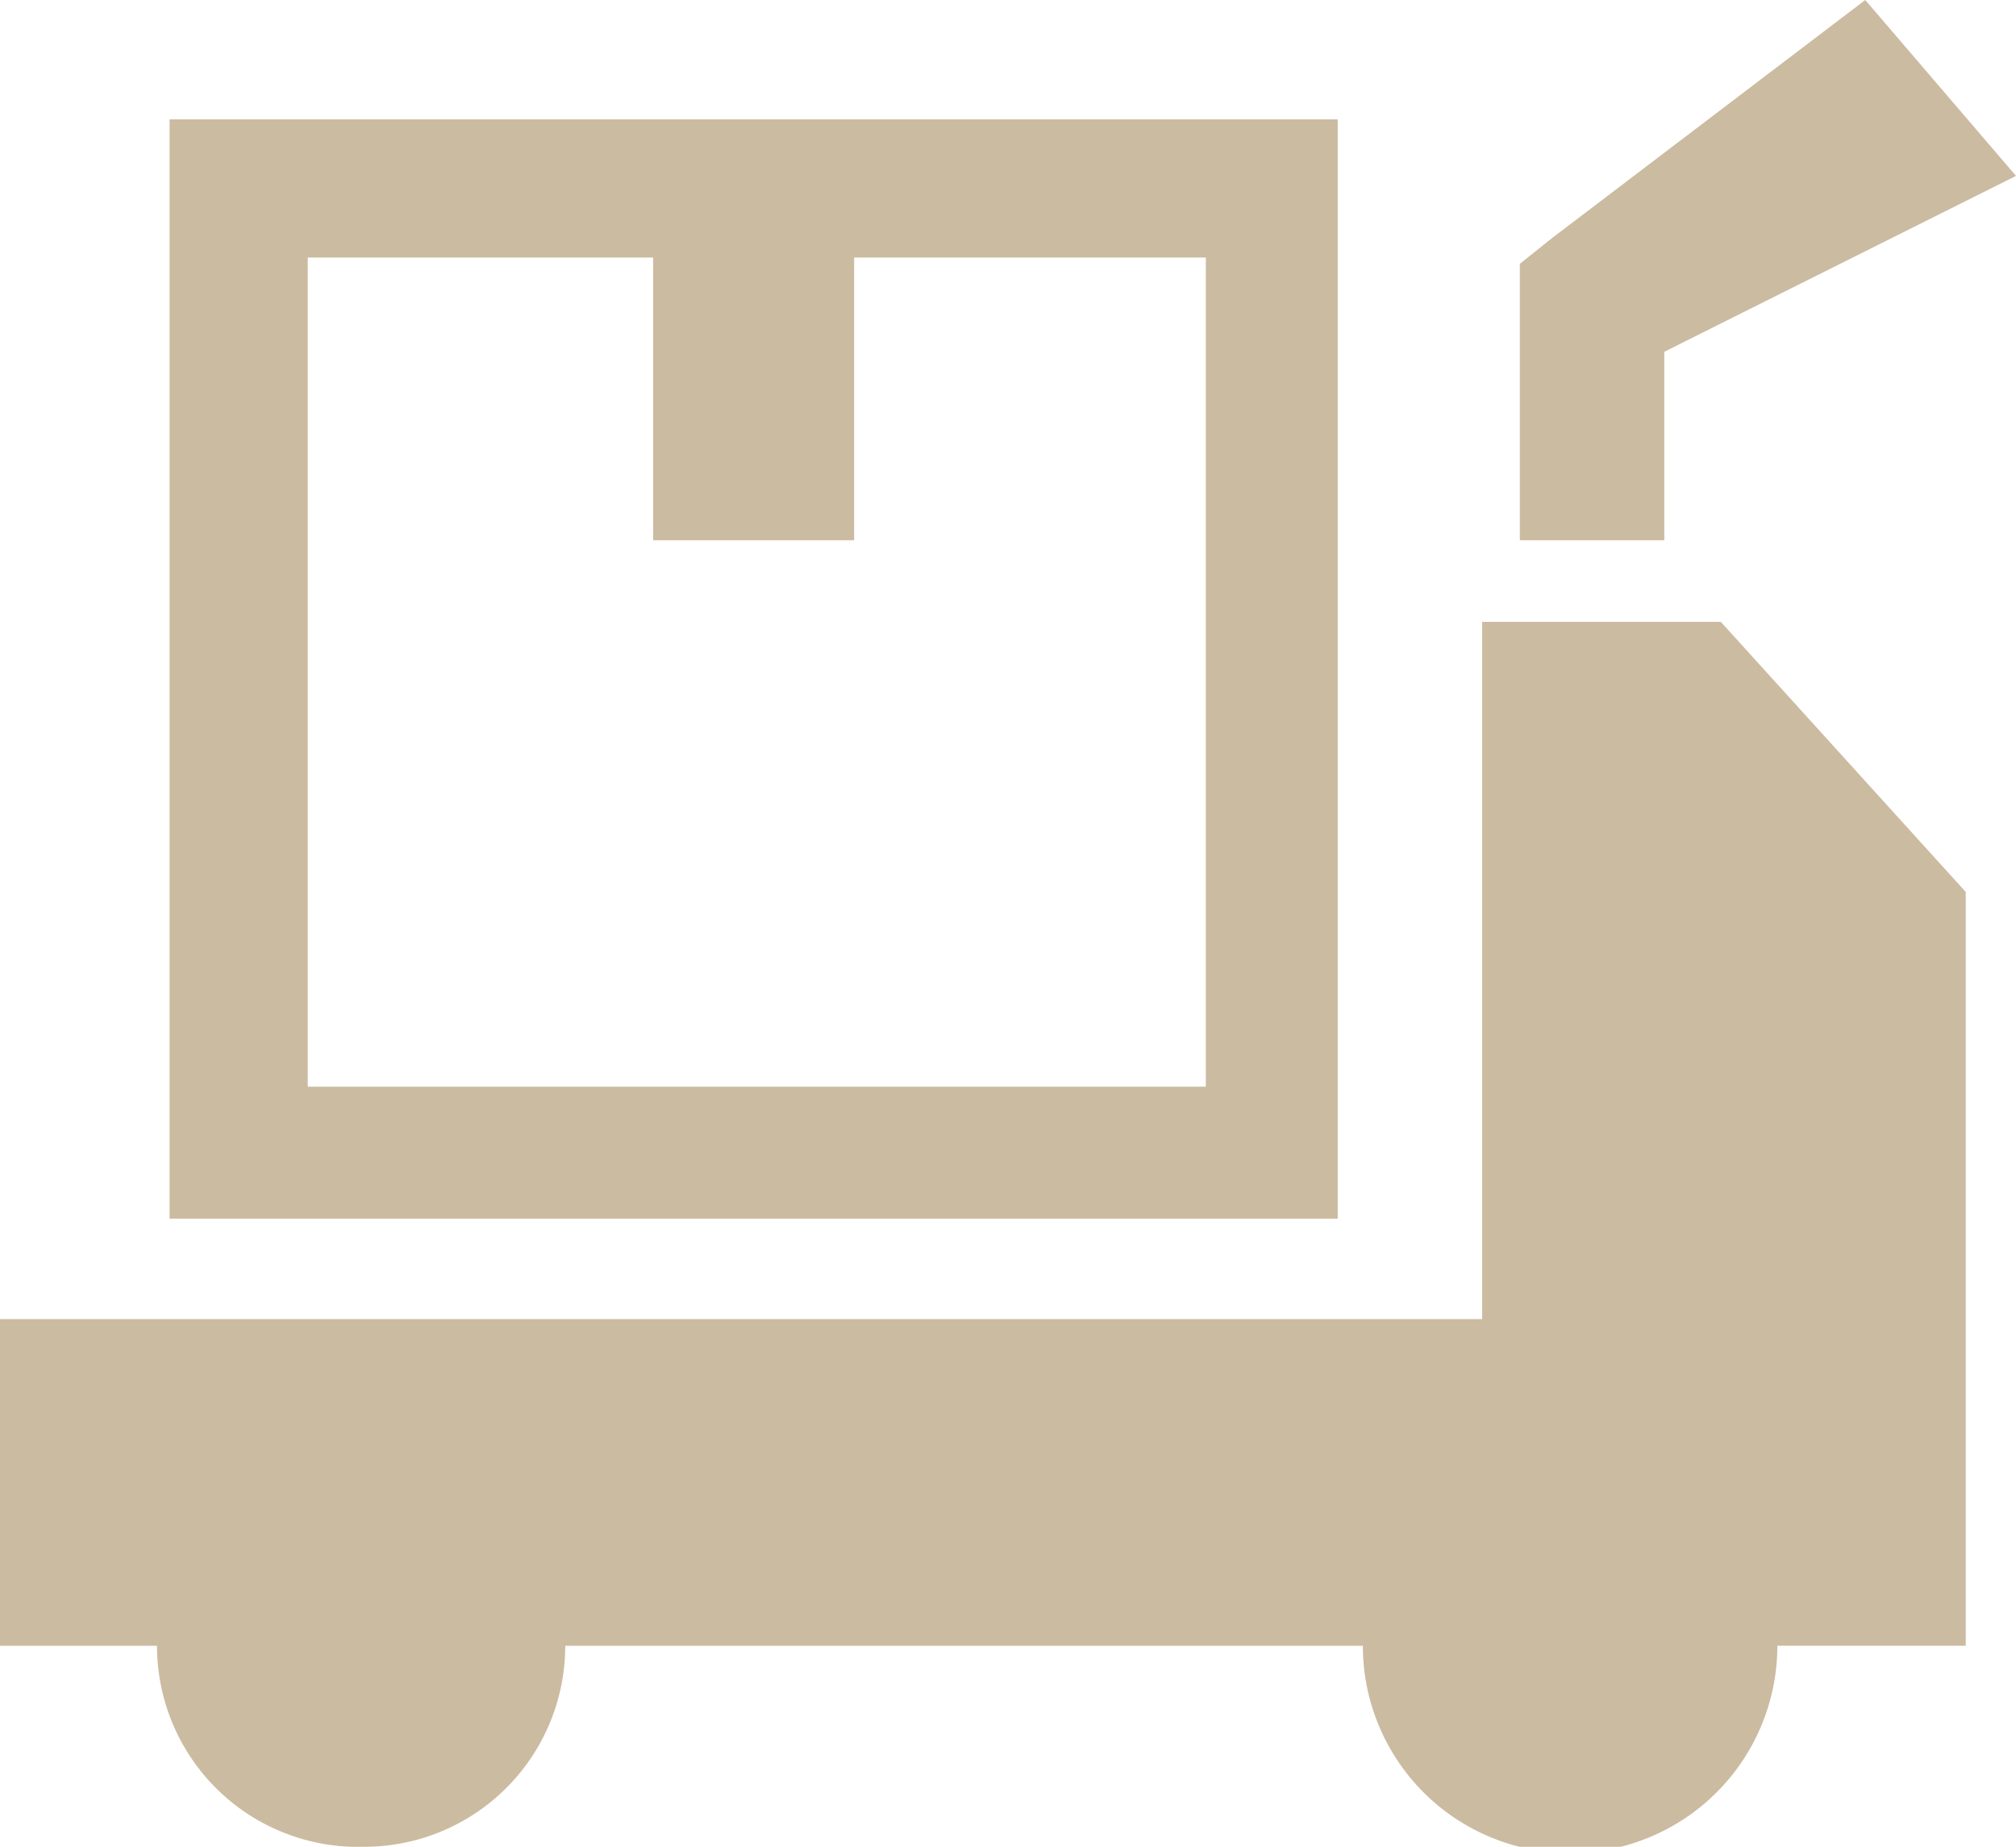 <svg xmlns="http://www.w3.org/2000/svg" viewBox="0 0 32.1 29.4">
  <path d="M0,21H23.6V9.9h3.8l3.9,4.3v12h-3a3.3,3.3,0,0,1-6.6,0H9a3.2,3.2,0,0,1-3.2,3.2,3.2,3.2,0,0,1-3.3-3.2H0V21ZM13.6,4.1V8.6H10.4V4.1H4.9V17.3H19.2V4.1ZM3.8,1.9H2.7V19.4H21.3V1.9H3.8ZM24.2,8.6V4.2l.5-.4,5-3.8,2.4,2.8L26.5,5.6v3Z" fill="#cbbba0" fill-rule="evenodd"/>
</svg>
